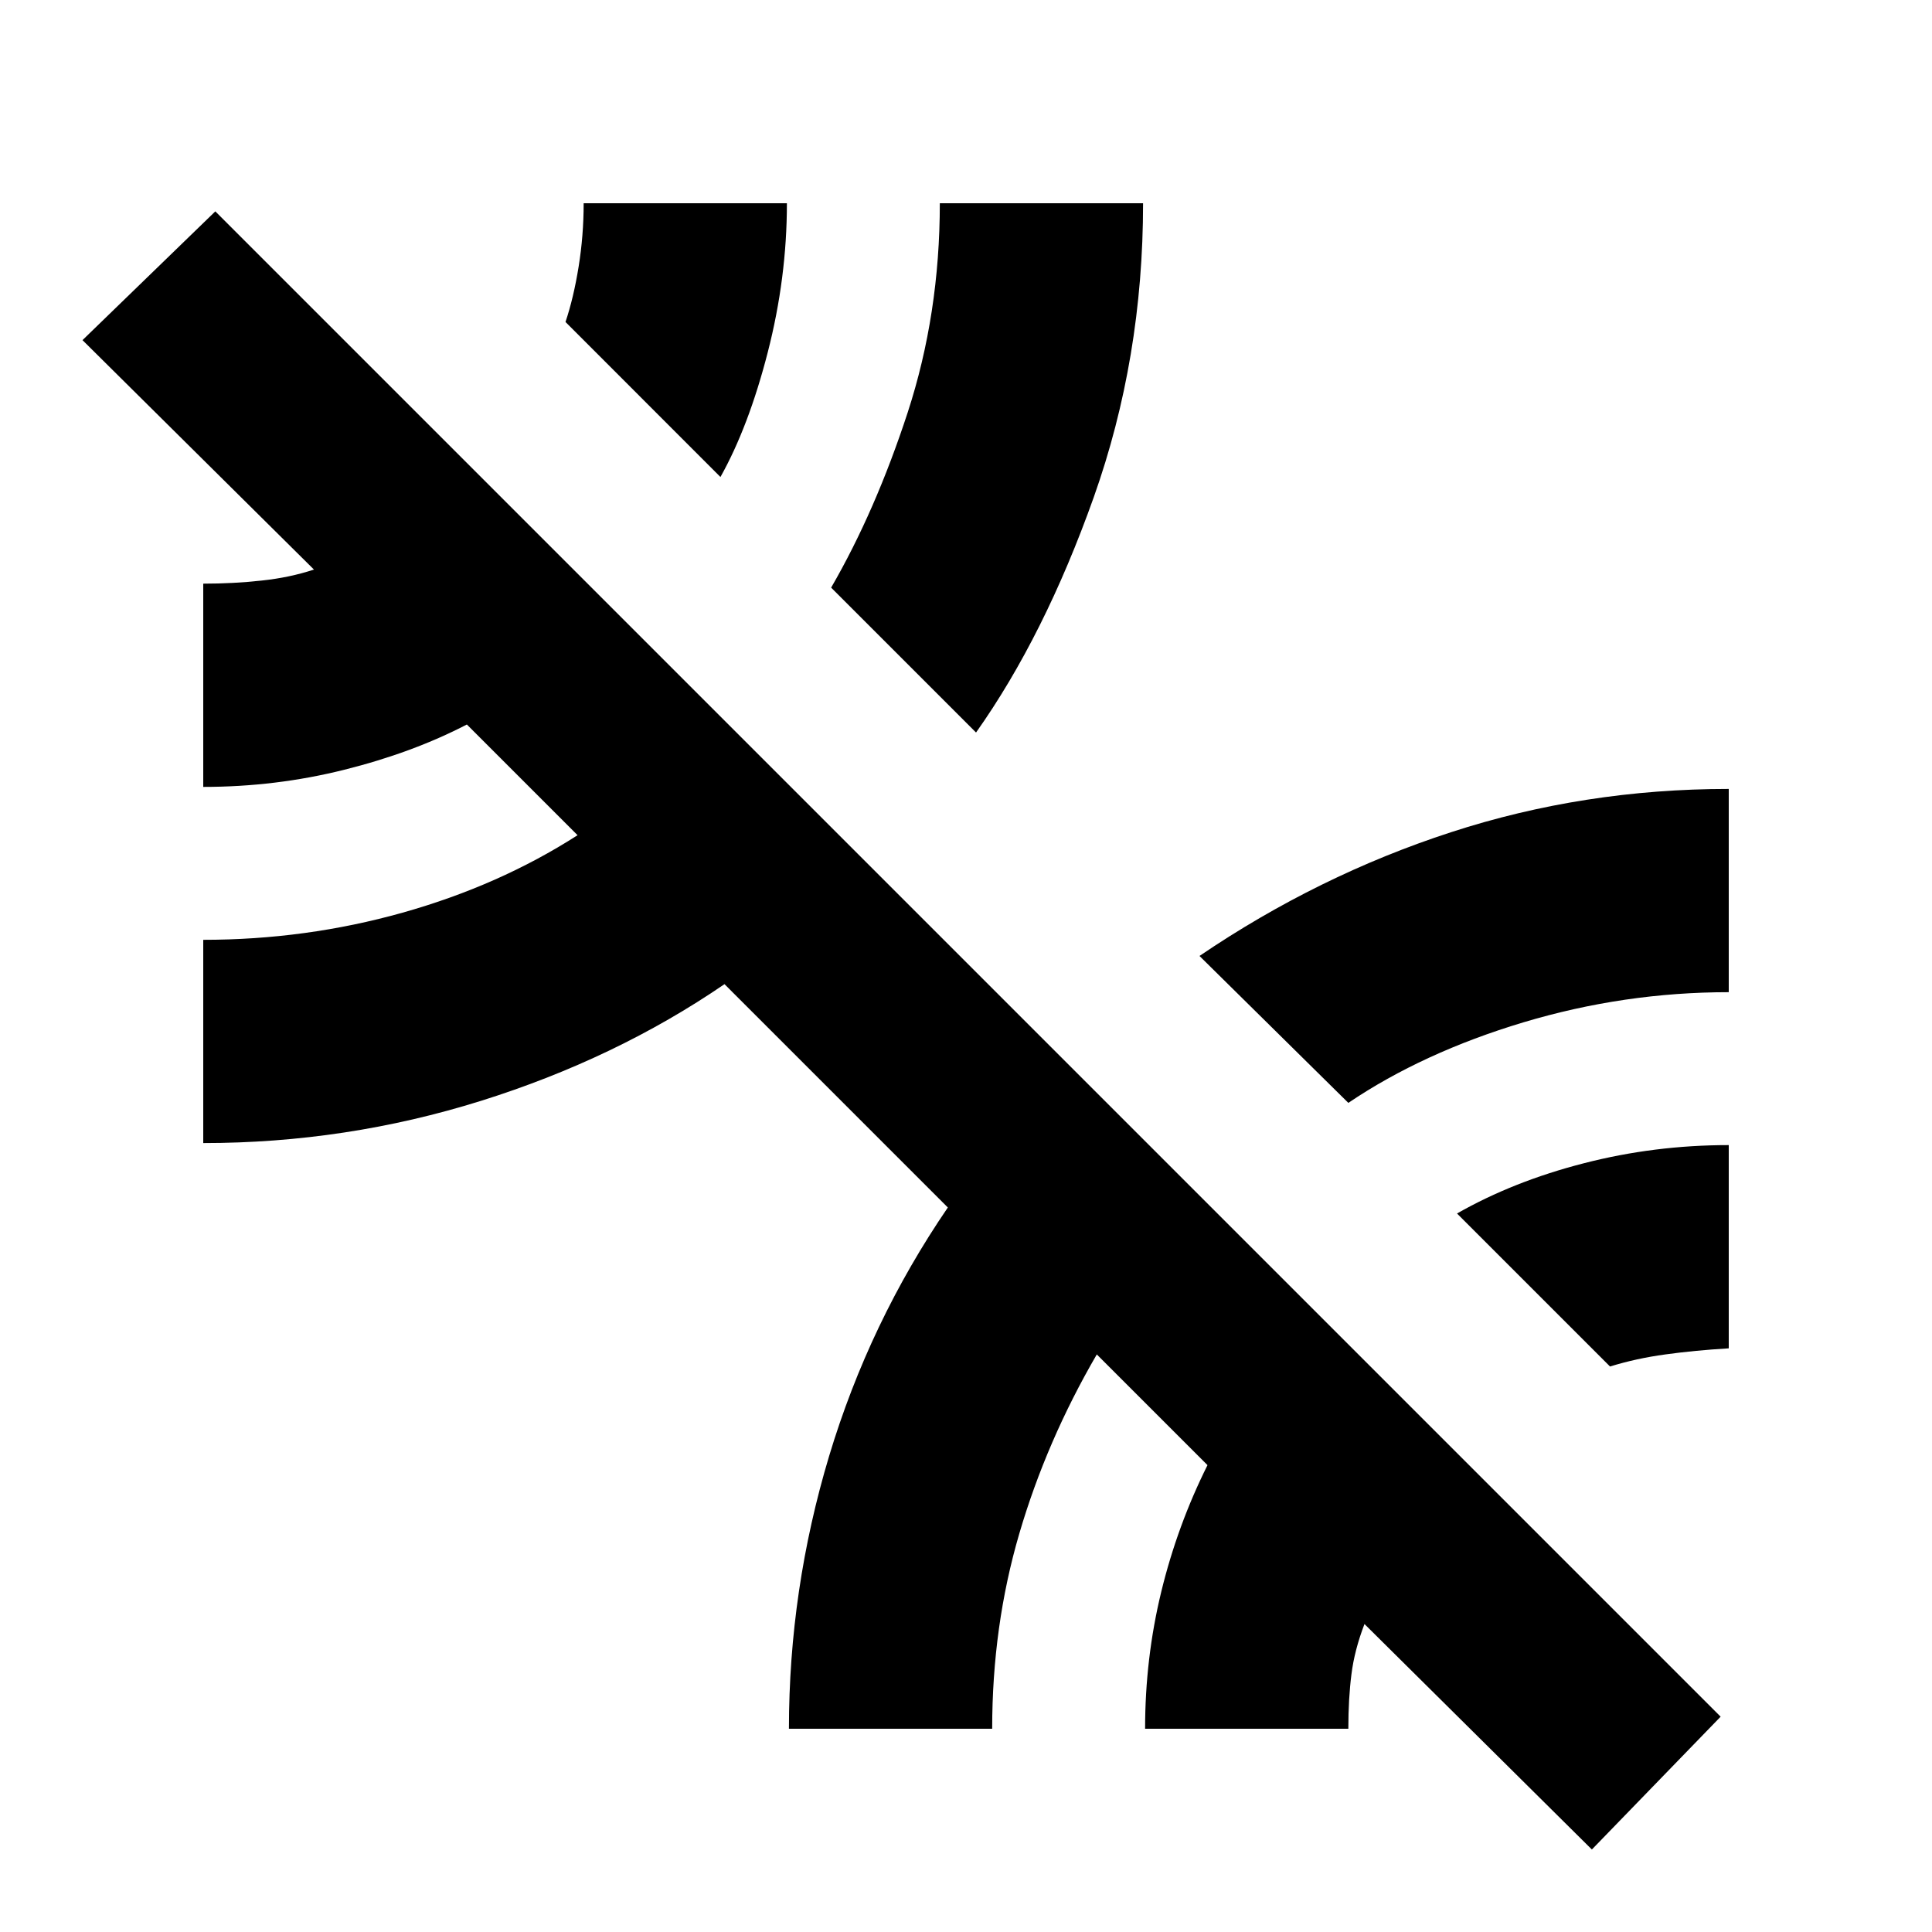 <svg xmlns="http://www.w3.org/2000/svg" height="20" width="20"><path d="M10.104 7.583 8.604 6.083Q9.062 5.292 9.396 4.271Q9.729 3.25 9.729 2.104H11.833Q11.833 3.708 11.323 5.146Q10.812 6.583 10.104 7.583ZM16.667 14.146 15.083 12.562Q15.667 12.229 16.396 12.042Q17.125 11.854 17.896 11.854V13.958Q17.542 13.979 17.24 14.021Q16.938 14.062 16.667 14.146ZM13.958 11.417 12.417 9.896Q13.646 9.062 15.021 8.615Q16.396 8.167 17.896 8.167V10.271Q16.812 10.271 15.771 10.583Q14.729 10.896 13.958 11.417ZM16.479 19.146 14.125 16.812Q14.021 17.083 13.99 17.333Q13.958 17.583 13.958 17.896H11.854Q11.854 17.167 12.021 16.479Q12.188 15.792 12.5 15.167L11.354 14.021Q10.833 14.917 10.552 15.875Q10.271 16.833 10.271 17.896H8.167Q8.167 16.458 8.583 15.073Q9 13.688 9.812 12.5L7.5 10.188Q6.375 10.958 4.979 11.396Q3.583 11.833 2.104 11.833V9.729Q3.167 9.729 4.167 9.448Q5.167 9.167 5.979 8.646L4.833 7.5Q4.271 7.792 3.562 7.969Q2.854 8.146 2.104 8.146V6.042Q2.417 6.042 2.708 6.01Q3 5.979 3.25 5.896L0.854 3.521L2.229 2.188L17.812 17.771ZM7.458 4.938 5.854 3.333Q5.938 3.083 5.99 2.76Q6.042 2.438 6.042 2.104H8.146Q8.146 2.875 7.948 3.646Q7.75 4.417 7.458 4.938Z"/></svg>